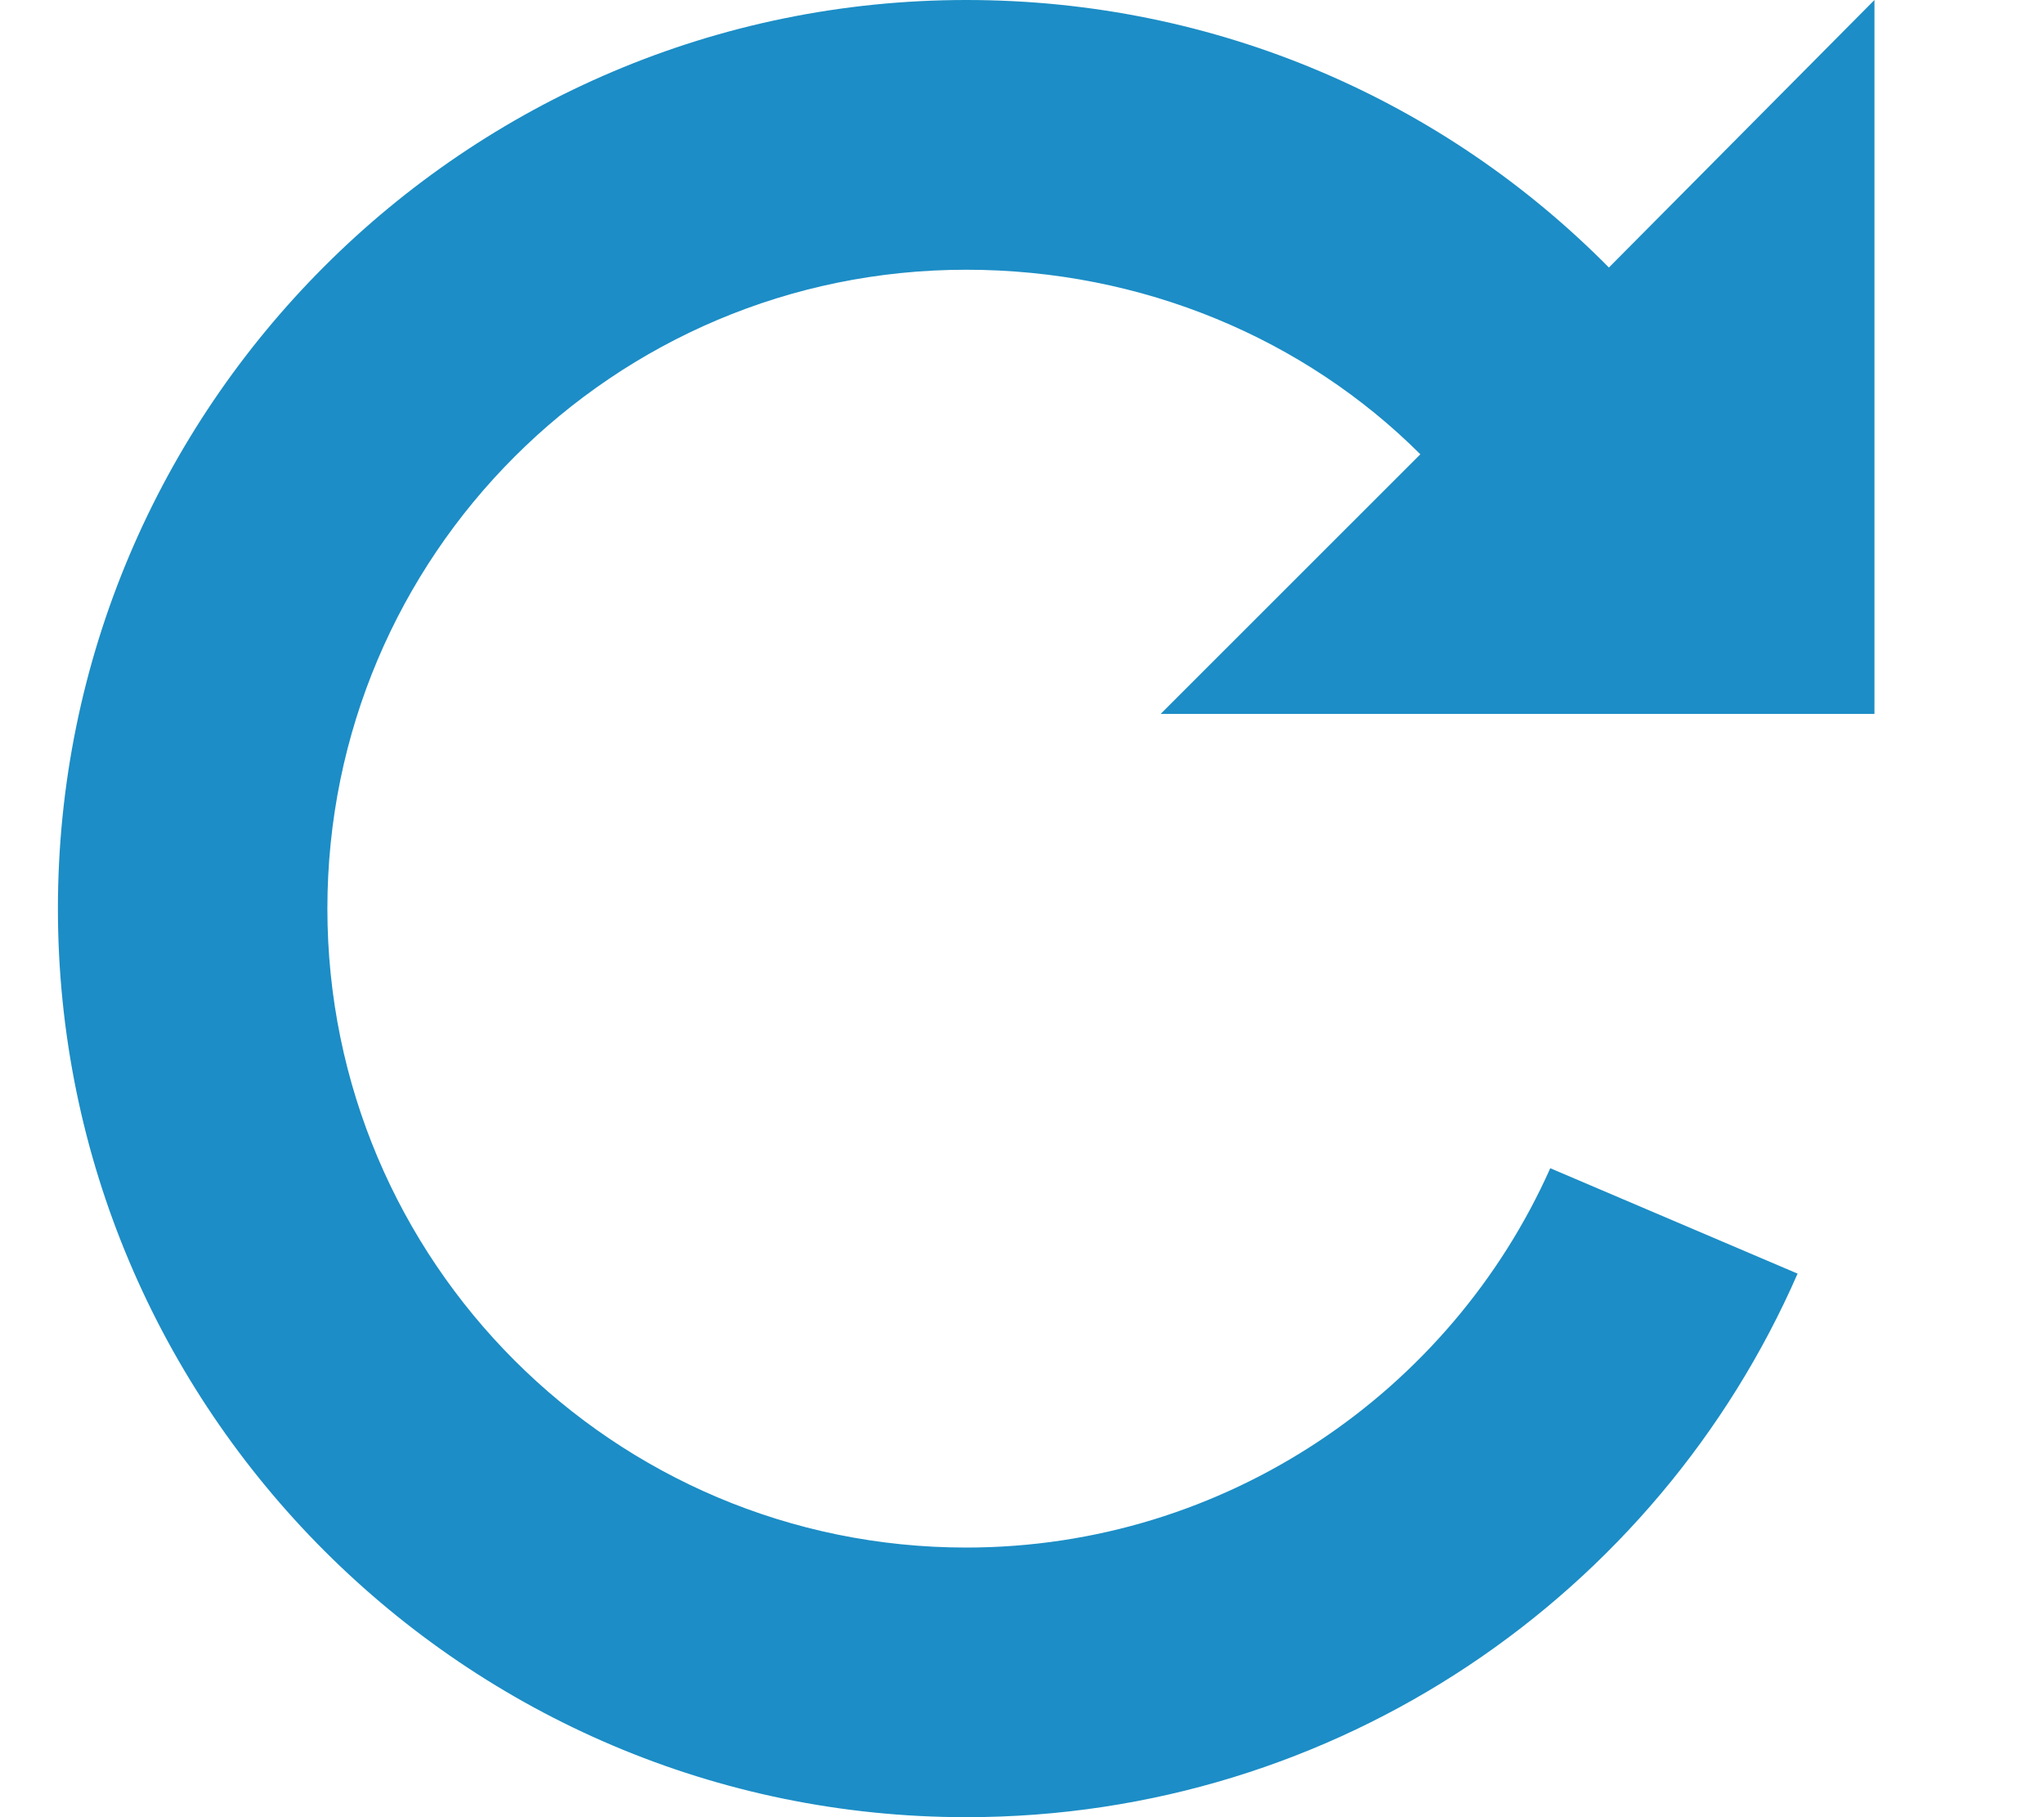 <svg width="18" height="16" viewBox="0 0 18 16" xmlns="http://www.w3.org/2000/svg"><title>icon-refresh-blue</title><path d="M14.17 2.357C12.723.893 10.723 0 8.51 0c-4.412 0-8 3.59-8 8s3.588 8 8 8c3.267 0 6.088-1.964 7.32-4.786l-2.178-.928c-.875 1.964-2.857 3.34-5.143 3.34-3.108 0-5.626-2.52-5.626-5.626 0-3.107 2.518-5.625 5.625-5.625 1.552 0 2.98.607 4 1.625l-2.287 2.286h6.286V0l-2.34 2.357z" fill="#1C8DC6" fill-rule="evenodd"/></svg>